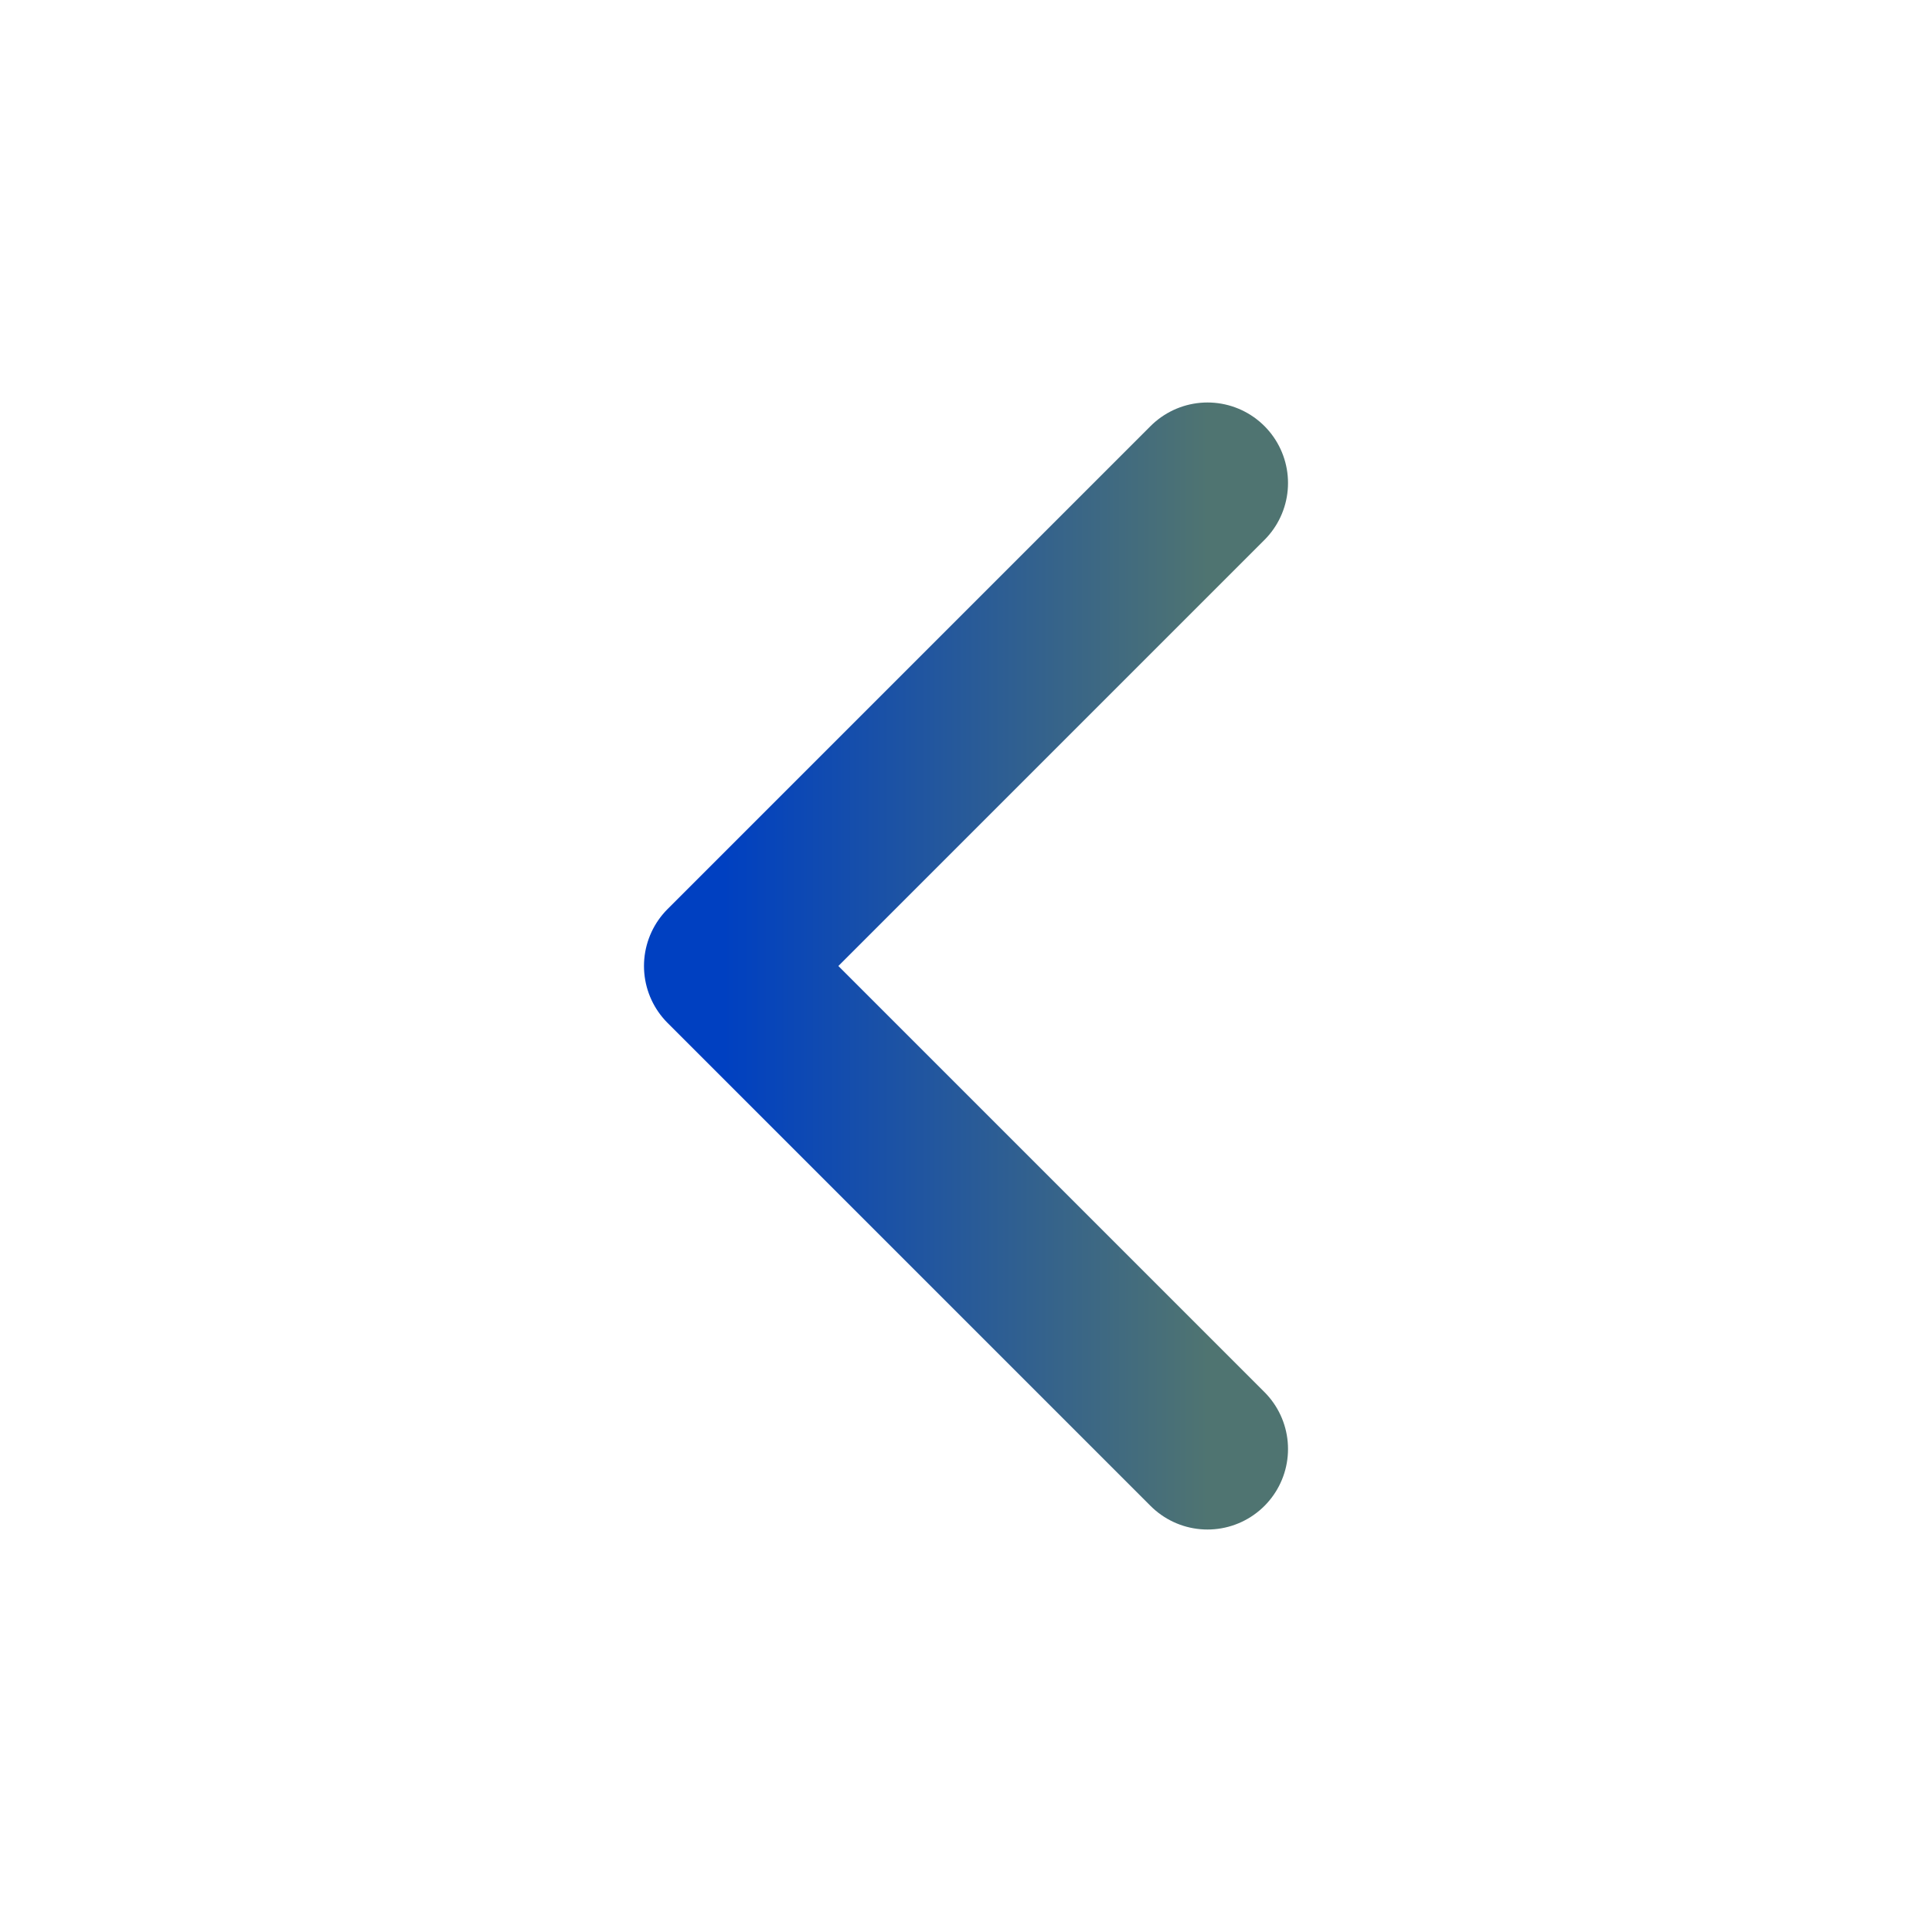 <svg width="20" height="20" viewBox="0 0 20 20" fill="none" xmlns="http://www.w3.org/2000/svg">
<path d="M12.5 15L7.5 10L12.5 5" stroke="url(#paint0_linear_14574_32300)" stroke-width="1.667" stroke-linecap="round" stroke-linejoin="round"/>
<defs>
<linearGradient id="paint0_linear_14574_32300" x1="7.5" y1="10" x2="12.5" y2="10" gradientUnits="userSpaceOnUse">
<stop stop-color="#0040C1"/>
<stop offset="1" stop-color="#4F7471"/>
</linearGradient>
</defs>
</svg>
